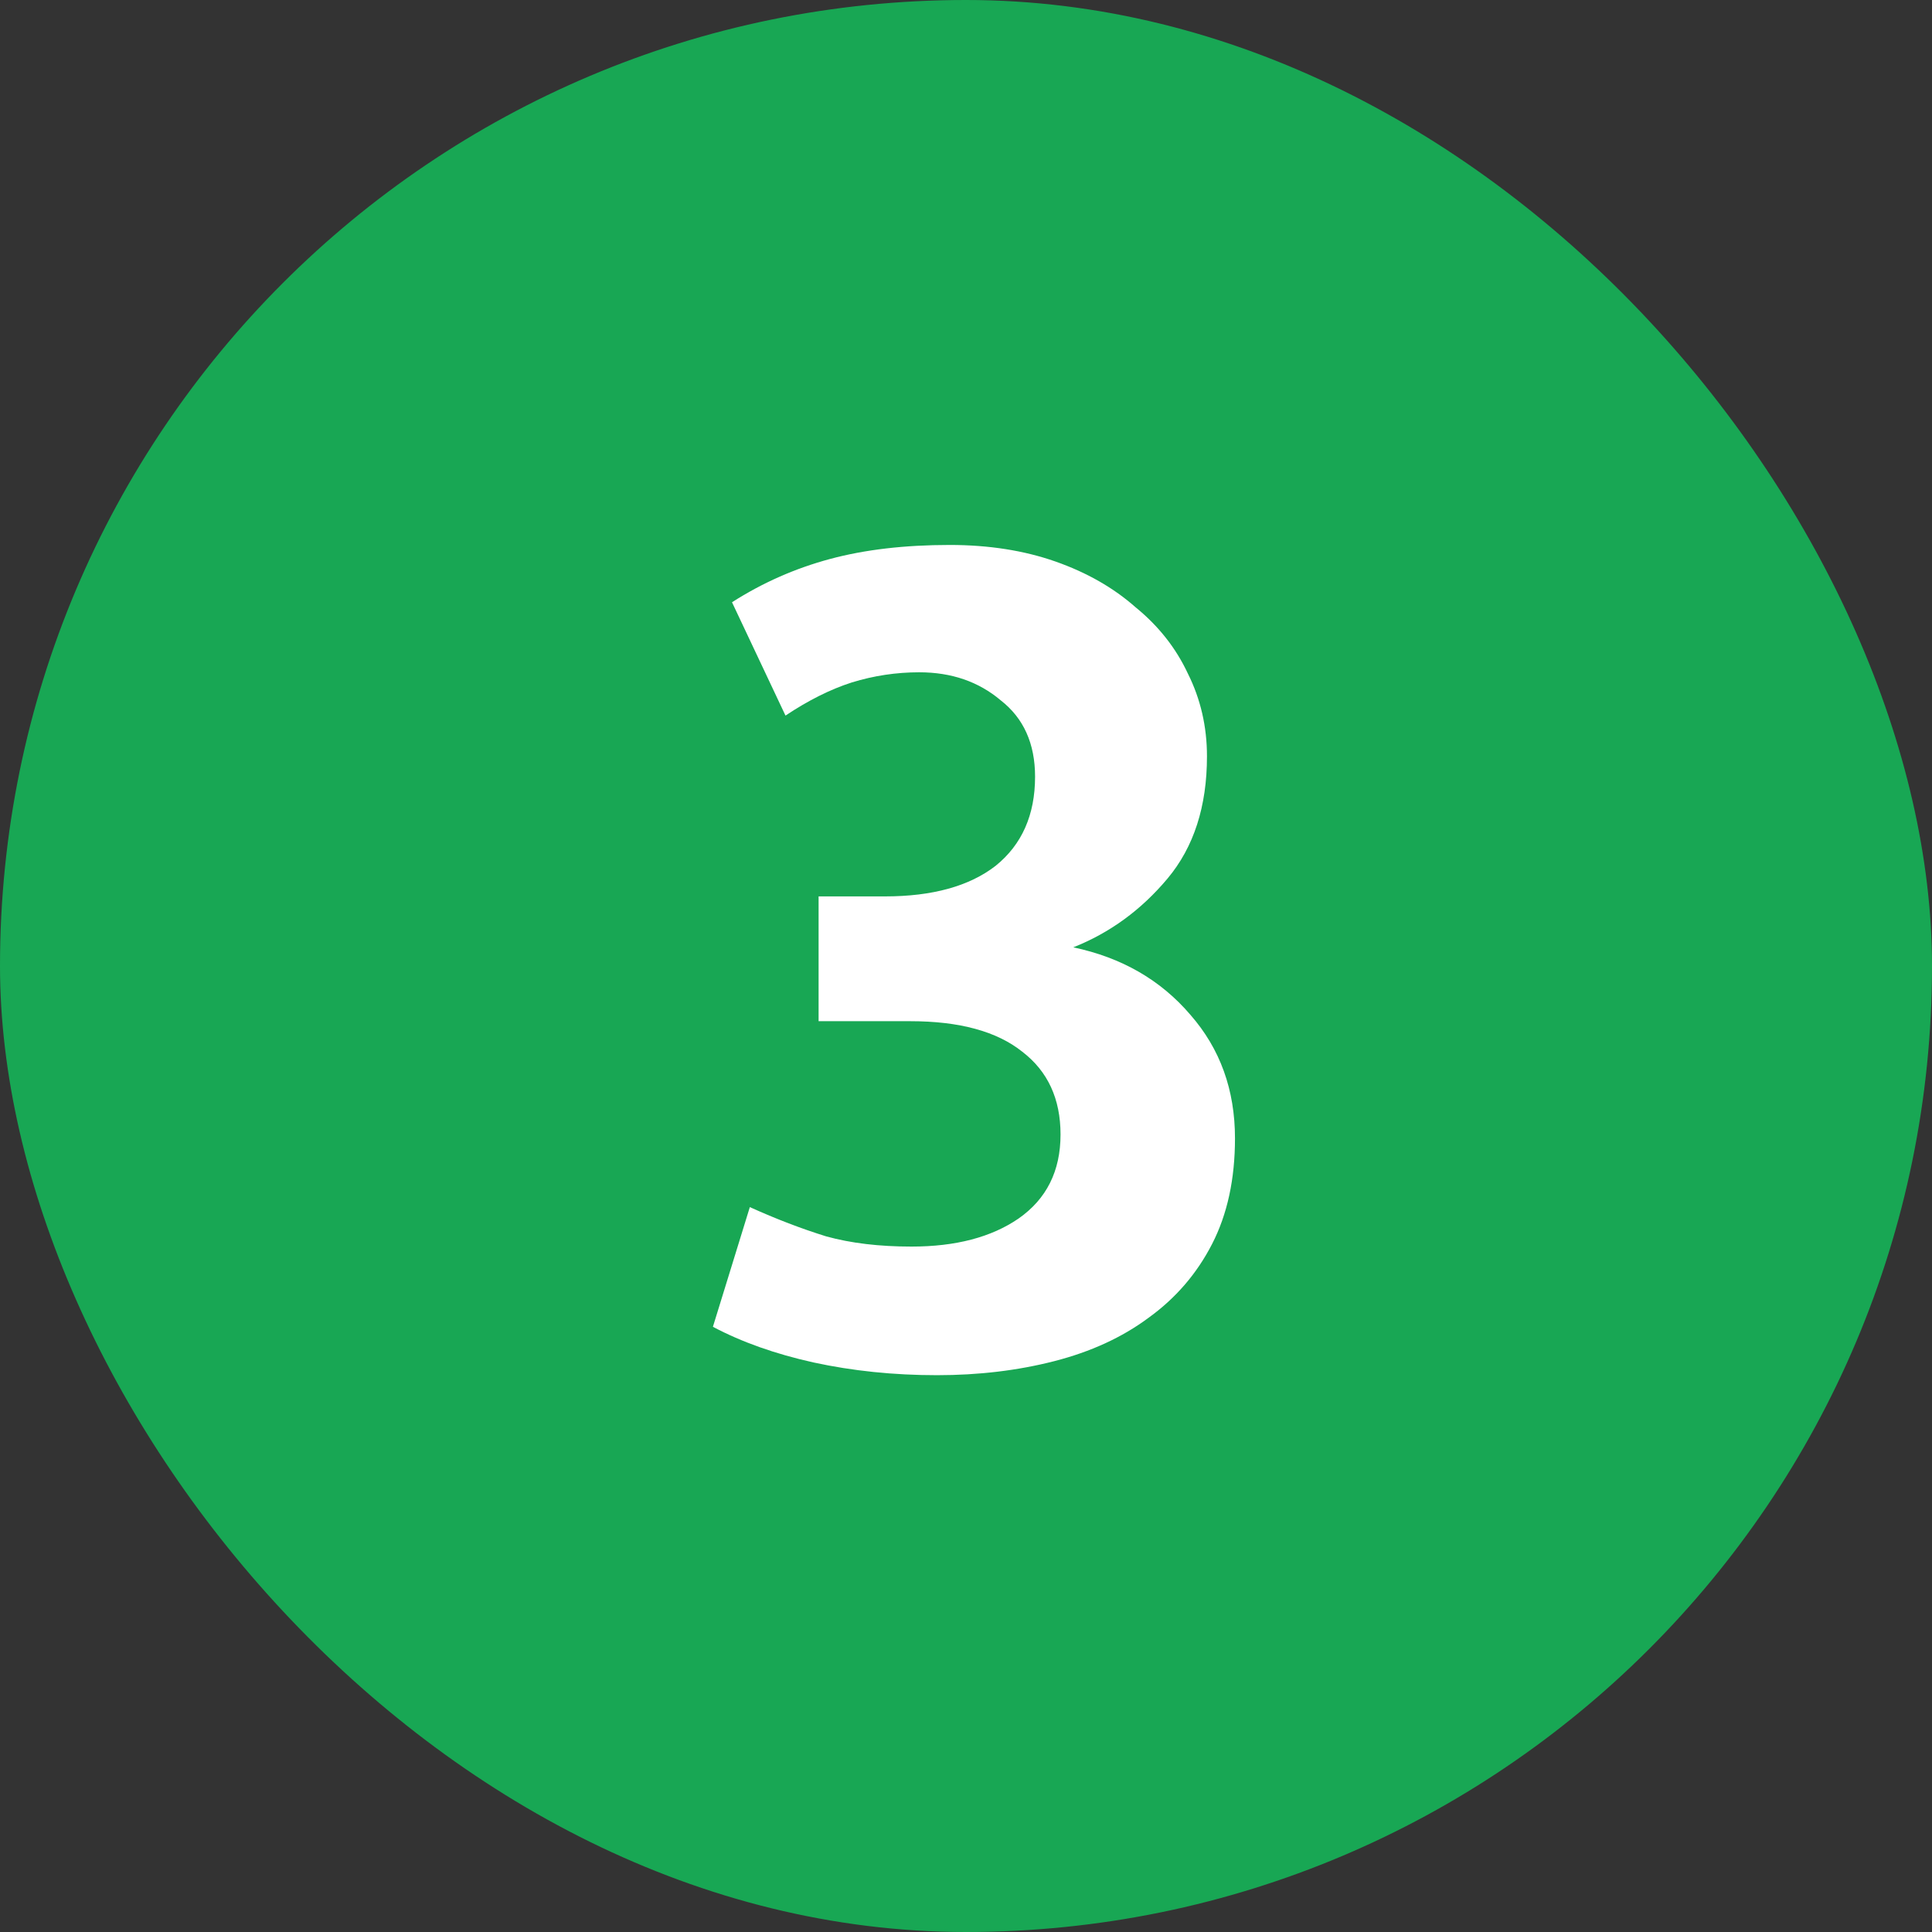 <svg width="44" height="44" viewBox="0 0 44 44" fill="none" xmlns="http://www.w3.org/2000/svg">
<rect x="0" y="0" width="44" height="44" fill="#333333" stroke="none"/>
<g clip-path="url(#clip0)">
<rect width="44" height="44" rx="22" fill="#18A754"/>
<path d="M16.671 13.716C17.367 13.271 18.111 12.943 18.904 12.73C19.697 12.517 20.605 12.411 21.63 12.411C22.519 12.411 23.322 12.537 24.037 12.788C24.752 13.039 25.361 13.387 25.864 13.832C26.386 14.257 26.782 14.76 27.053 15.34C27.343 15.92 27.488 16.548 27.488 17.225C27.488 18.366 27.188 19.294 26.589 20.009C25.99 20.724 25.274 21.246 24.443 21.575C25.545 21.807 26.434 22.319 27.111 23.112C27.788 23.885 28.126 24.823 28.126 25.925C28.126 26.853 27.952 27.655 27.604 28.332C27.256 29.009 26.773 29.569 26.154 30.014C25.555 30.459 24.839 30.787 24.008 31C23.177 31.213 22.287 31.319 21.34 31.319C20.354 31.319 19.416 31.222 18.527 31.029C17.657 30.836 16.893 30.565 16.236 30.217L17.077 27.491C17.676 27.762 18.256 27.984 18.817 28.158C19.378 28.313 20.025 28.39 20.76 28.39C21.765 28.39 22.577 28.177 23.196 27.752C23.834 27.307 24.153 26.669 24.153 25.838C24.153 25.026 23.863 24.398 23.283 23.953C22.703 23.489 21.852 23.257 20.731 23.257H18.643V20.415H20.151C21.234 20.415 22.075 20.183 22.674 19.719C23.273 19.236 23.573 18.559 23.573 17.689C23.573 16.935 23.312 16.355 22.79 15.949C22.287 15.524 21.669 15.311 20.934 15.311C20.412 15.311 19.9 15.388 19.397 15.543C18.914 15.698 18.411 15.949 17.889 16.297L16.671 13.716Z" fill="white"/>
</g>
<defs>
<clipPath id="clip0">
<rect width="44" height="44" rx="22" fill="white"/>
</clipPath>
</defs>
</svg>
